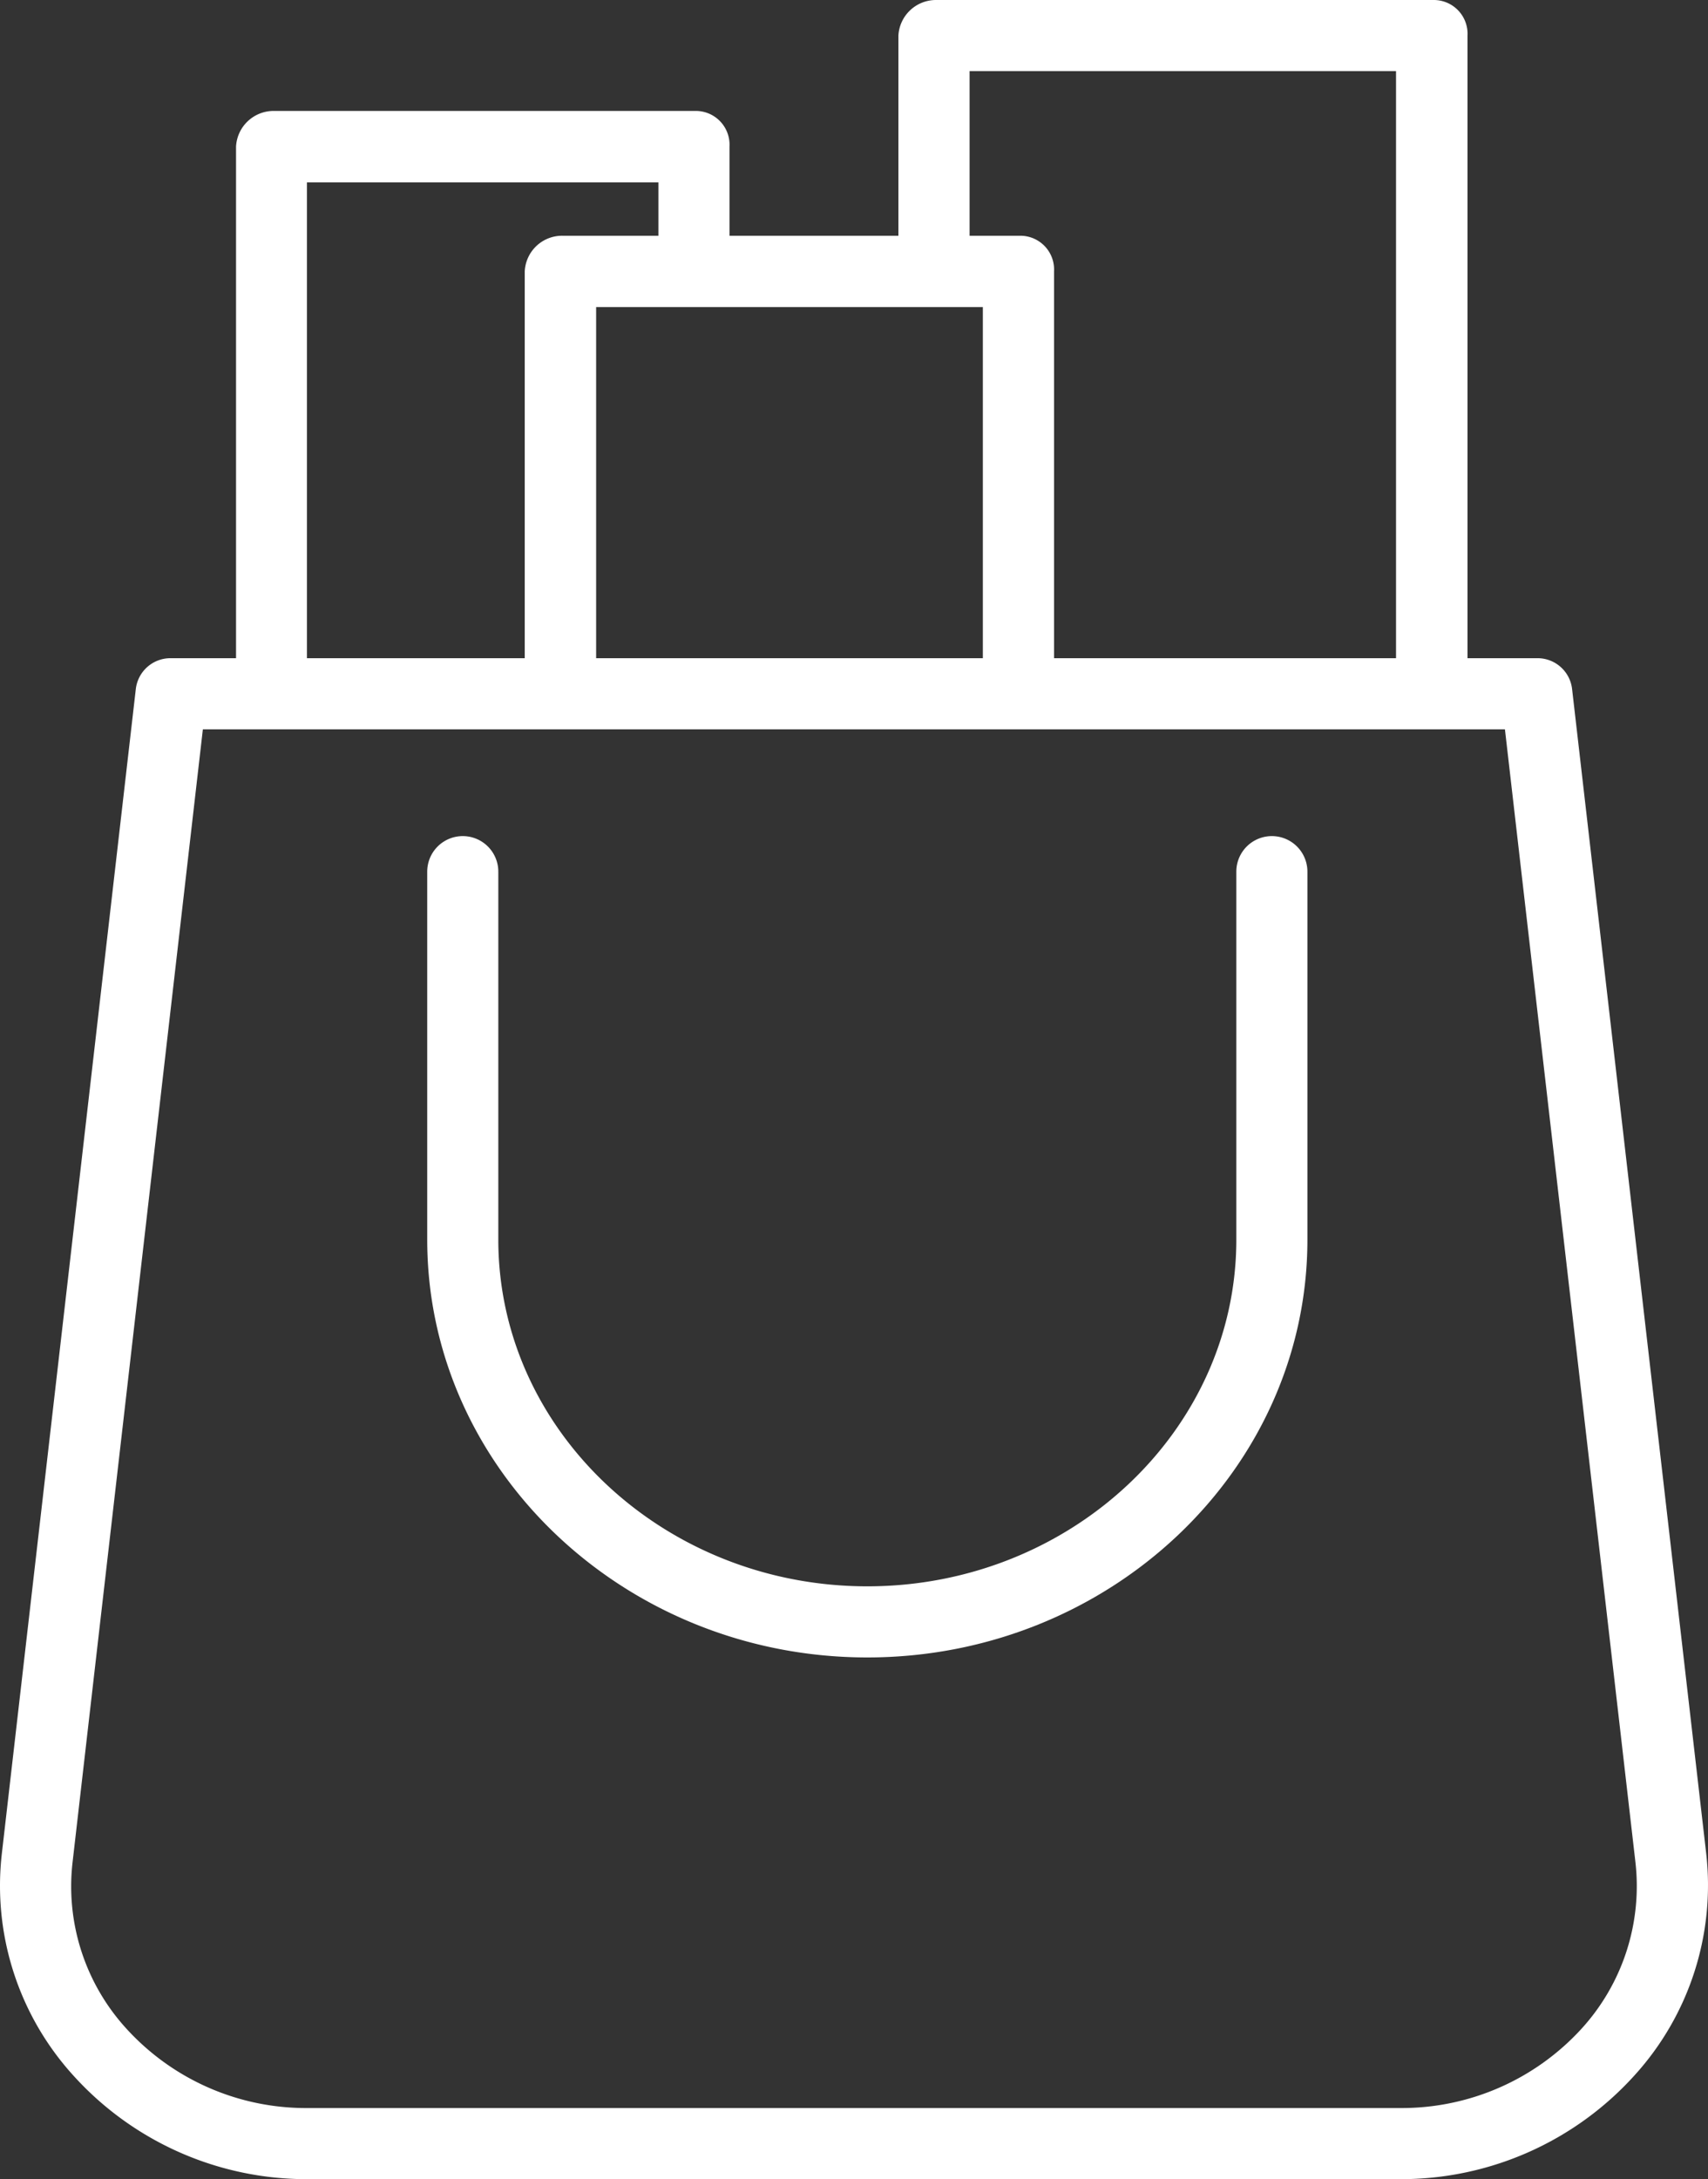 <svg xmlns="http://www.w3.org/2000/svg" viewBox="0 0 172.51 220"><rect x="0" y="0" width="172.51" height="220" fill="#333333" stroke="none"/><defs><style>.cls-1{fill:#fff;}</style></defs><title>comprar_1</title><g id="Capa_2" data-name="Capa 2"><g id="Layer_1" data-name="Layer 1"><path class="cls-1" d="M31.18,220H141.32a31.78,31.78,0,0,0,23.77-10.48,28.52,28.52,0,0,0,7.23-22.47L158.78,69.54a3.51,3.51,0,0,0-3.56-3.09h-7V3.59A3.41,3.41,0,0,0,144.84,0H94.56a3.8,3.8,0,0,0-3.82,3.59V23.8H73.68v-9a3.41,3.41,0,0,0-3.37-3.6H27.66a3.8,3.8,0,0,0-3.82,3.6V66.45H17.29a3.52,3.52,0,0,0-3.57,3.09L.19,187.1a28.47,28.47,0,0,0,7.23,22.45A31.75,31.75,0,0,0,31.18,220ZM97.93,7.18H141V66.45H106.46V27.39a3.41,3.41,0,0,0-3.37-3.59H97.93Zm1.34,59.27H60.21V31H99.27ZM31,18.41H66.5V23.8H56.84A3.78,3.78,0,0,0,53,27.39V66.45H31ZM7.33,188,20.49,73.63H152L165.18,188a21.36,21.36,0,0,1-5.45,16.82,24.59,24.59,0,0,1-18.41,8H31.18a24.53,24.53,0,0,1-18.4-8A21.28,21.28,0,0,1,7.33,188Z"/><path class="cls-1" d="M87.6,167.33c24.46,0,44.45-18.92,44.45-42.18V88a3.59,3.59,0,1,0-7.18,0v37.15c0,19.3-16.77,35-37.27,35s-37.27-15.7-37.27-35V88a3.59,3.59,0,1,0-7.18,0v37.15c0,23.26,20,42.18,44.45,42.18Z"/></g></g></svg>